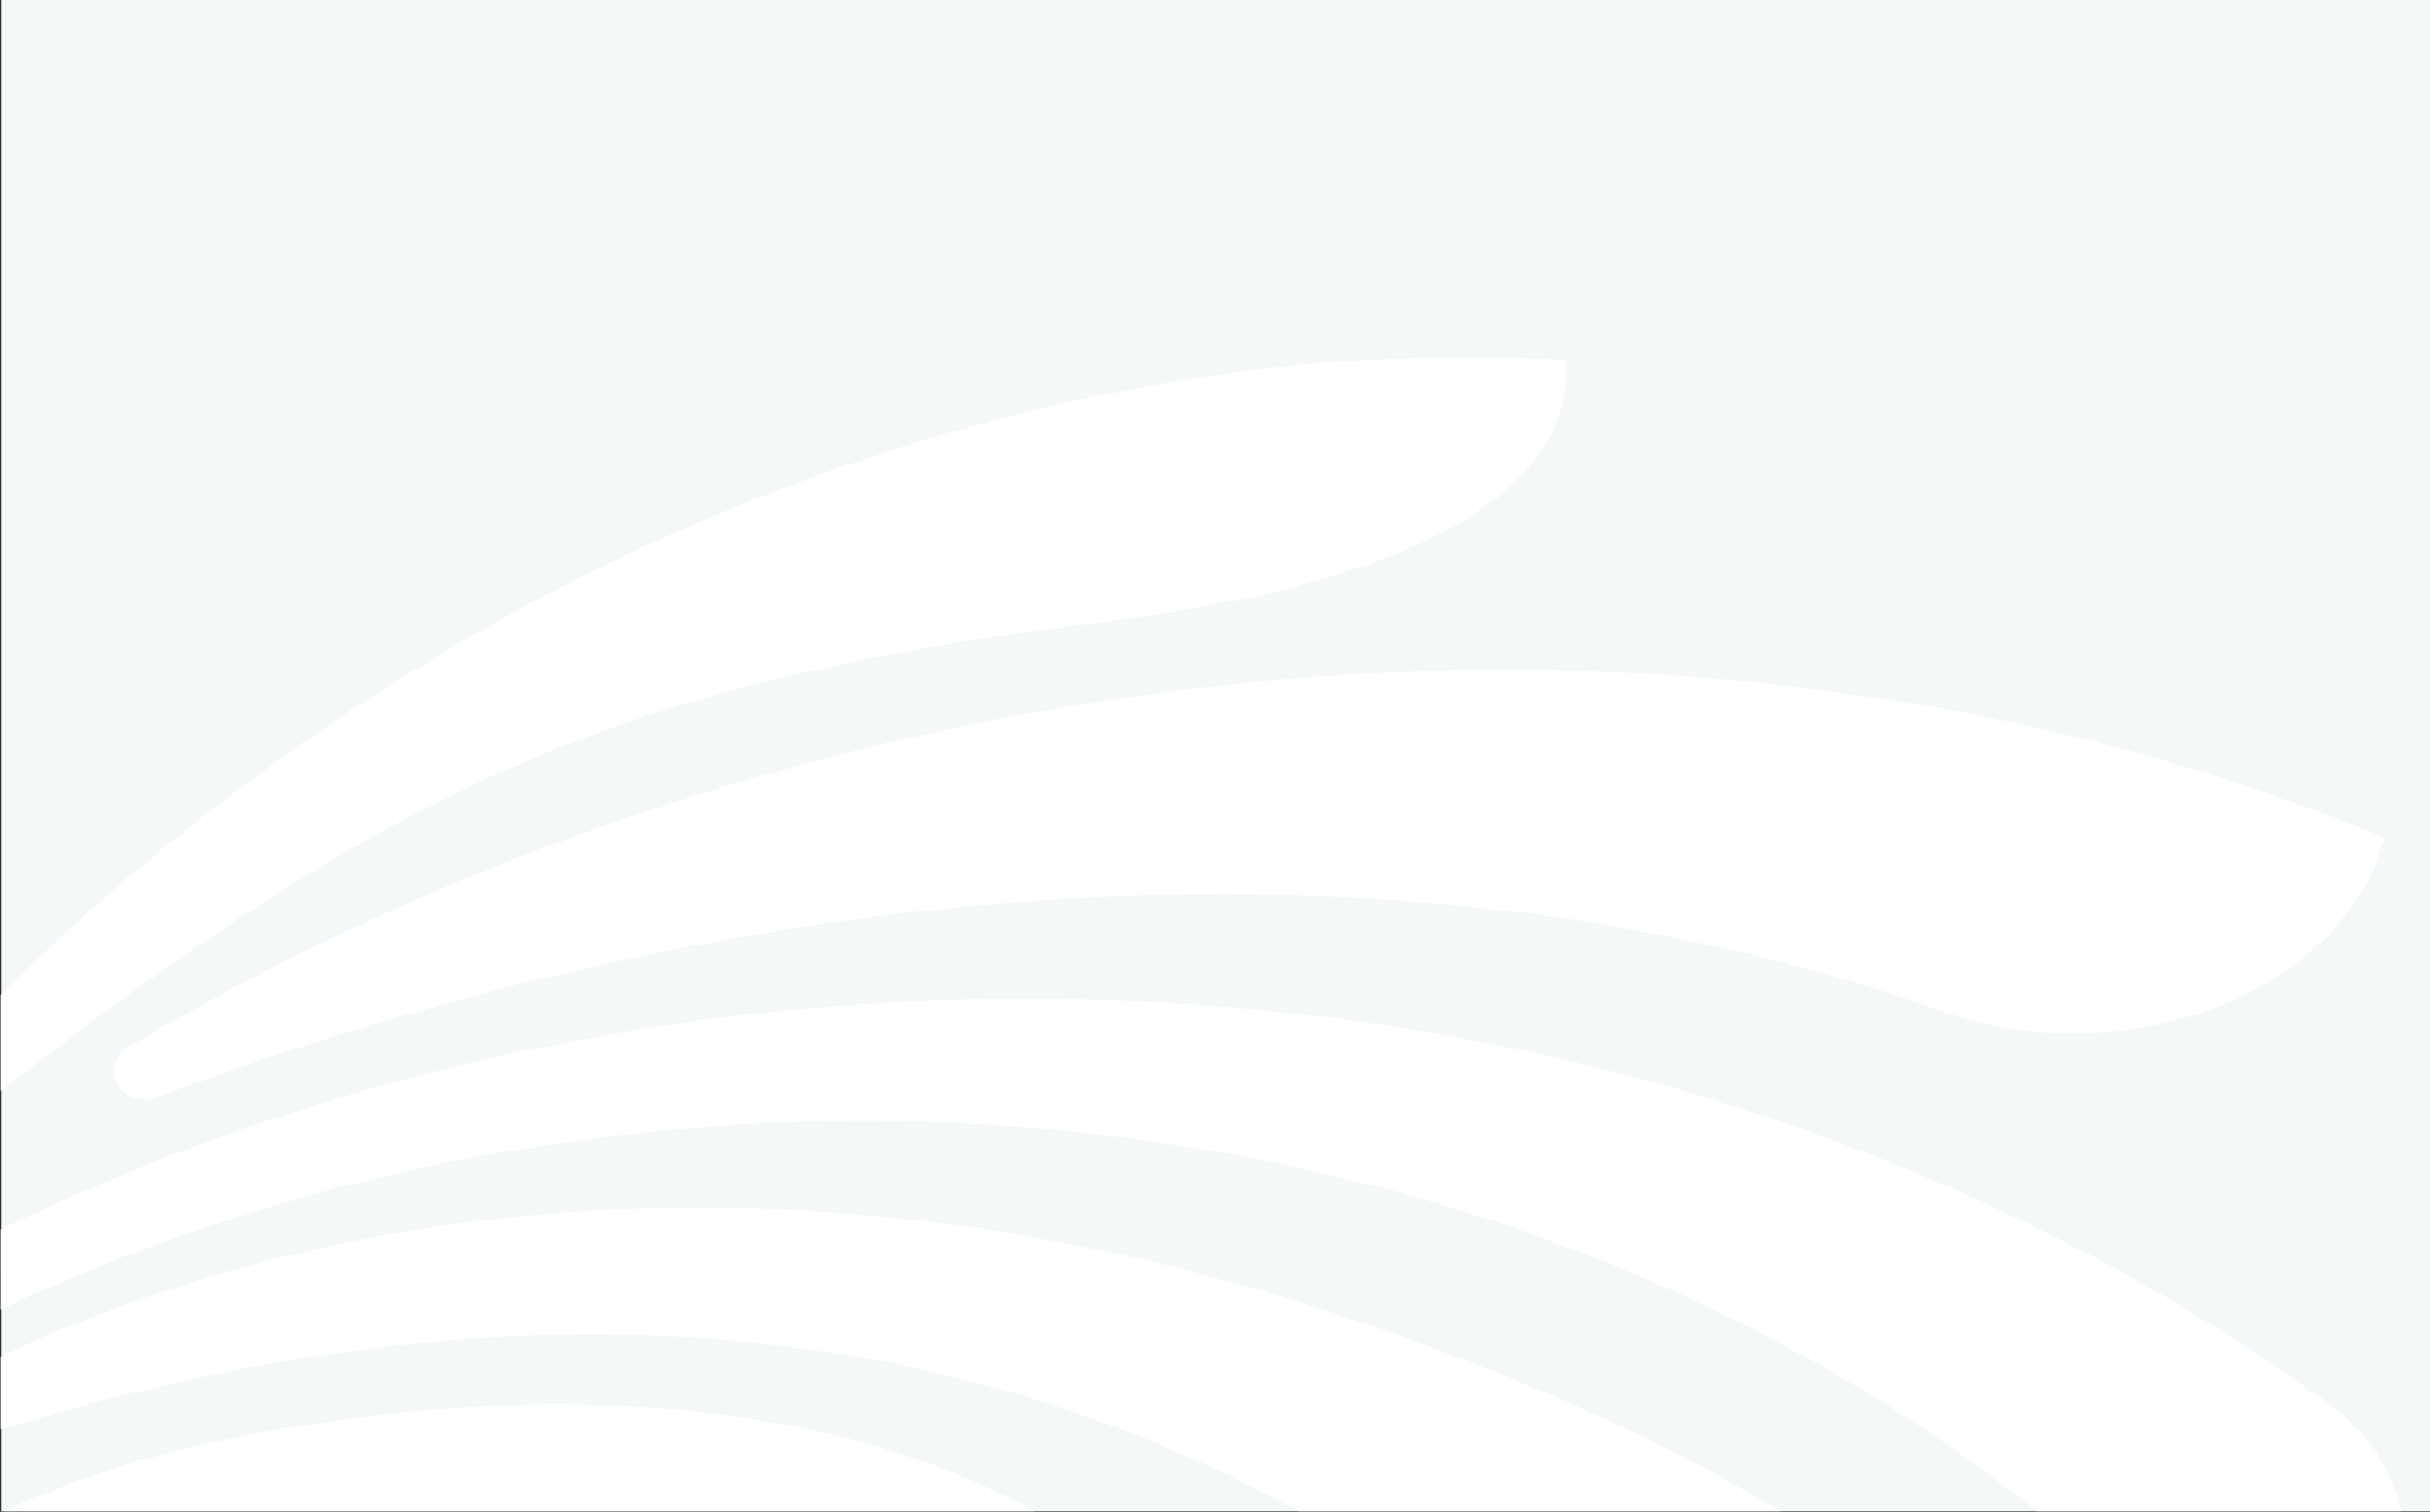 <svg xmlns="http://www.w3.org/2000/svg" width="1921" height="1195.5" viewBox="0 0 1921 1195.5">
  <rect x="0" y="0" width="1921" height="1195.5" fill="#333333" stroke="none"/>
  <g id="Group_258" data-name="Group 258" transform="translate(1 -2081)">
    <rect id="Rectangle_12" data-name="Rectangle 12" width="1920" height="1195" transform="translate(0 2081)" fill="#f5f8f8"/>
    <path id="Path_163" data-name="Path 163" d="M333.373,771.913c3.63,13.431,19.43,20.64,33.407,15.34q33.543-12.706,67.837-24.561C926.26,593.97,1402.1,584.664,1779.942,719.791c131.82,47.144,304.94-6.306,345.267-130.235.819-2.54,1.637-5.079,2.42-7.619-394.73-164.887-901.952-183.022-1393-14.5A2110.718,2110.718,0,0,0,343.89,747.4c-8.88,5.25-13.056,15.135-10.517,24.51Z" transform="translate(-243.6 2161.552)" fill="#fff"/>
    <path id="Subtraction_2" data-name="Subtraction 2" d="M522.5,686.665h0v-75.98c23.89-23.83,48.882-47.334,74.284-69.862,25.785-22.868,52.68-45.339,79.938-66.792,19.237-15.137,39.031-30.073,58.83-44.393,19.641-14.205,39.818-28.189,59.972-41.562,20-13.271,40.517-26.3,60.985-38.727,20.316-12.335,41.132-24.409,61.869-35.887,20.593-11.4,41.662-22.516,62.623-33.043,20.825-10.459,42.1-20.618,63.249-30.194,21.021-9.52,42.468-18.719,63.746-27.34,21.167-8.577,42.738-16.814,64.113-24.482,21.275-7.632,42.926-14.906,64.351-21.619,21.338-6.686,43.026-12.994,64.46-18.751,21.358-5.736,43.038-11.079,64.44-15.879,21.337-4.786,42.968-9.161,64.291-13,21.275-3.833,42.812-7.239,64.013-10.121,21.167-2.878,42.567-5.312,63.605-7.235,21.02-1.921,42.239-3.383,63.069-4.344s41.823-1.449,62.4-1.449c25.806,0,51.728.766,77.047,2.277.077,2.444.138,4.478.187,6.562a113.383,113.383,0,0,1-1.255,19.565,108.71,108.71,0,0,1-4.565,18.6,114.031,114.031,0,0,1-7.779,17.647,129.352,129.352,0,0,1-10.9,16.7,155.644,155.644,0,0,1-13.923,15.749,194.043,194.043,0,0,1-16.852,14.808,277.492,277.492,0,0,1-42.111,26.814,444.988,444.988,0,0,1-52.686,23.112c-19.024,7.012-40.052,13.556-62.5,19.451-22.15,5.816-46.223,11.143-71.552,15.831-25.03,4.633-51.893,8.755-79.844,12.252-48.572,6.078-91.81,12.38-132.186,19.266-42.446,7.239-80.959,14.989-117.739,23.691-18.645,4.411-37.043,9.13-54.682,14.025-17.819,4.945-35.5,10.246-52.548,15.756-17.16,5.546-34.286,11.5-50.905,17.7-16.672,6.216-33.412,12.892-49.755,19.843s-32.859,14.418-49.1,22.2c-16.181,7.753-32.643,16.084-48.931,24.762-16.176,8.618-32.748,17.882-49.257,27.533-16.332,9.548-33.18,19.814-50.076,30.513-33.3,21.087-67.508,44.246-104.577,70.8-35.219,25.229-72.43,53.1-113.759,85.217Z" transform="translate(-523 2257.168)" fill="#fff" stroke="rgba(0,0,0,0)" stroke-width="1"/>
    <path id="Subtraction_6" data-name="Subtraction 6" d="M979.783,190.368H164.68a805.682,805.682,0,0,1,77.395-30.407c13.714-4.583,27.751-8.856,41.722-12.7,14.133-3.889,28.589-7.448,42.966-10.577a1371.473,1371.473,0,0,1,136.294-22.576A1240.881,1240.881,0,0,1,602.578,106c83.14,0,160.635,9.094,230.332,27.031,18.33,4.717,36.344,10.117,53.54,16.051,17.595,6.073,34.787,12.861,51.1,20.175,14.5,6.5,28.71,13.6,42.229,21.109l0,0h0Z" transform="translate(-163 3085.632)" fill="#fff" stroke="rgba(0,0,0,0)" stroke-width="1"/>
    <path id="Subtraction_8" data-name="Subtraction 8" d="M2060,511.386H1772.329c-12.424-9.89-25.208-19.68-38-29.1-19.664-14.48-40.124-28.665-60.813-42.161s-42.162-26.666-63.816-39.136c-21.692-12.491-44.116-24.6-66.651-35.99-22.607-11.426-45.929-22.435-69.317-32.72-23.47-10.322-47.632-20.19-71.815-29.329-24.291-9.181-49.237-17.867-74.144-25.816-25.049-7.995-50.721-15.457-76.305-22.18-25.737-6.764-52.08-12.961-78.3-18.421-26.389-5.5-53.345-10.387-80.121-14.54-26.98-4.184-54.494-7.729-81.777-10.537-27.5-2.831-55.517-4.988-83.263-6.413-28-1.436-56.456-2.165-84.582-2.165-31.118,0-62.734.891-93.97,2.649-10.587.6-21.252,1.493-31.566,2.361l-.024,0-.135.011-.028,0-.154.013-.752.063-.054,0c-2.877.242-5.853.492-8.774.73-24.493,1.99-49.223,4.553-73.5,7.616-24.1,3.041-48.382,6.654-72.181,10.739-23.655,4.06-47.462,8.694-70.76,13.771-23.129,5.039-46.425,10.662-69.241,16.713-22.632,6-45.384,12.586-67.622,19.567-22.092,6.935-44.266,14.447-65.9,22.329-21.526,7.842-43.089,16.254-64.089,25-20.9,8.707-41.82,17.989-62.175,27.586V288.768c19.883-9.7,40.282-19.158,60.63-28.119,20.436-9,41.385-17.741,62.265-25.986,20.979-8.283,42.455-16.287,63.83-23.79,21.483-7.54,43.462-14.784,65.326-21.529,21.981-6.782,44.441-13.244,66.756-19.206,22.447-6,45.365-11.655,68.117-16.816,22.9-5.195,46.253-10.027,69.409-14.364,23.33-4.37,47.094-8.355,70.633-11.848,29.116-4.311,58.248-7.995,86.587-10.948,29.587-3.083,59.24-5.467,88.134-7.087C900.456,107.035,937.18,106,973.336,106c24.431,0,49.146.472,73.456,1.4,24.156.924,48.592,2.327,72.628,4.17,23.85,1.827,47.98,4.141,71.72,6.877,23.539,2.713,47.336,5.918,70.731,9.525,23.235,3.584,46.672,7.66,69.661,12.116,22.874,4.432,45.924,9.359,68.509,14.645,22.483,5.261,45.119,11.02,67.279,17.117,22.055,6.068,44.249,12.638,65.965,19.529,21.629,6.863,43.355,14.225,64.572,21.882,21.139,7.628,42.369,15.761,63.1,24.176,20.671,8.392,41.377,17.278,61.543,26.411,20.131,9.117,40.287,18.735,59.908,28.587,19.584,9.833,39.162,20.164,58.19,30.7,19,10.527,37.978,21.55,56.393,32.761s36.745,22.9,54.515,34.761,35.443,24.2,52.555,36.7a152.04,152.04,0,0,1,30.594,29.5,134.967,134.967,0,0,1,19.255,33.939A131.4,131.4,0,0,1,2060,511.385Z" transform="translate(-163 2764.614)" fill="#fff" stroke="rgba(0,0,0,0)" stroke-width="1"/>
    <path id="Subtraction_7" data-name="Subtraction 7" d="M1569.374,346.255H1188.392c-8.85-4.864-17.837-9.646-26.711-14.215-14.565-7.5-29.467-14.761-44.291-21.587-15.191-6.993-30.743-13.732-46.226-20.029-15.85-6.445-32.059-12.6-48.179-18.3-16.5-5.835-33.373-11.355-50.153-16.406-17.144-5.164-34.689-9.989-52.146-14.342-17.817-4.444-36.039-8.519-54.159-12.112-18.493-3.667-37.4-6.934-56.193-9.712-19.192-2.836-38.789-5.24-58.246-7.145-19.858-1.945-40.153-3.428-60.321-4.409-20.535-1-41.534-1.508-62.414-1.508-35.335,0-71.612,1.453-107.823,4.32-18.5,1.465-37.38,3.331-56.1,5.544-19.033,2.25-38.4,4.917-57.579,7.925-19.47,3.053-39.344,6.553-59.071,10.4-20.009,3.9-40.388,8.271-60.572,12.975-20.5,4.778-41.392,10.041-62.088,15.643-20.963,5.672-42.367,11.864-63.616,18.4V223.862c30.359-14.374,62.555-27.785,95.692-39.862a1249.691,1249.691,0,0,1,124.895-38.131c23.888-5.962,48.4-11.339,72.869-15.98,26.157-4.963,52.915-9.209,79.532-12.622,28.325-3.632,57.255-6.42,85.985-8.288C651.882,107,682.912,106,713.7,106c19.791,0,39.943.415,59.9,1.232,20.574.845,41.481,2.141,62.14,3.852,21.246,1.757,42.891,4.01,64.333,6.7,22.016,2.76,44.382,6.048,66.478,9.774,22.7,3.828,45.776,8.227,68.575,13.076,23.384,4.974,47.144,10.563,70.621,16.611,24.083,6.2,48.516,13.058,72.62,20.372,24.741,7.506,49.83,15.7,74.571,24.365,44.327,15.515,86.957,31.914,126.707,48.739,38.012,16.088,74.436,33.01,108.259,50.3,28.516,14.575,55.927,29.8,81.471,45.238Z" transform="translate(-163 2929.745)" fill="#fff" stroke="rgba(0,0,0,0)" stroke-width="1"/>
  </g>
</svg>
